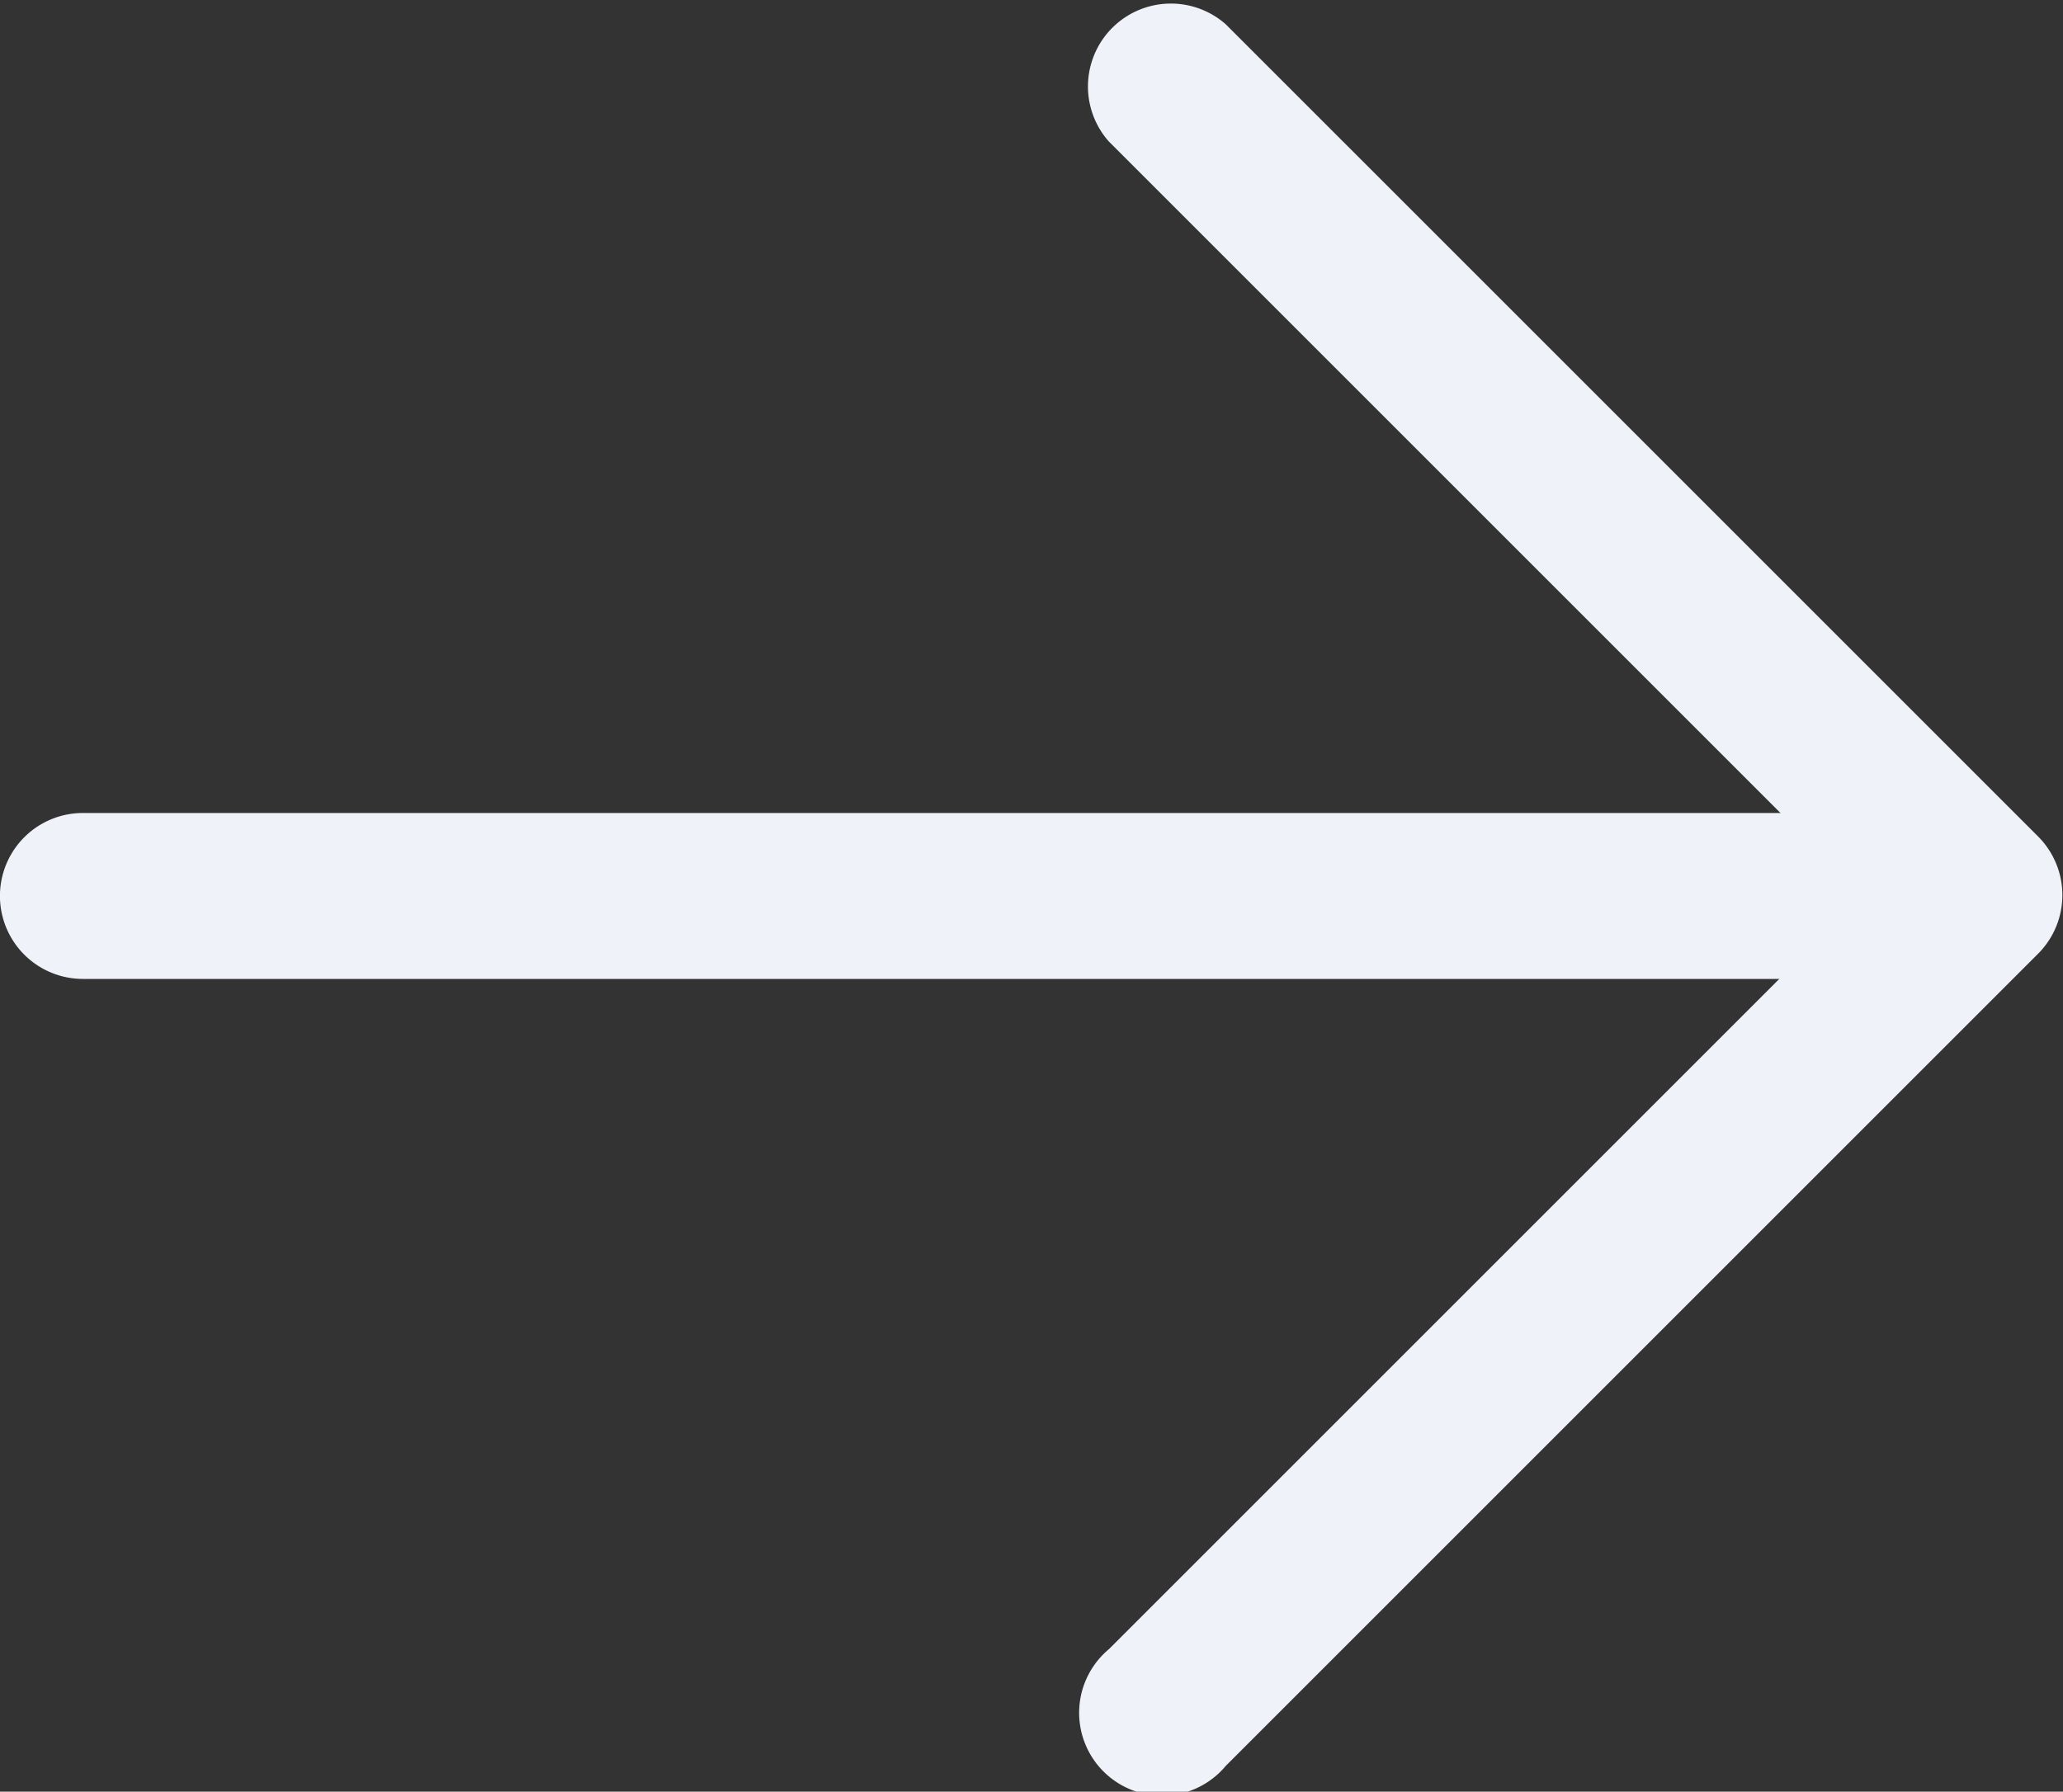 <svg xmlns="http://www.w3.org/2000/svg" width="19.429" height="16.877" viewBox="0 0 19.429 16.877">
  <rect x="0" y="0" width="19.429" height="16.877" fill="#333333" stroke="none"/>
  <g id="next_1_" data-name="next (1)" transform="translate(0 -33.625)">
    <g id="Group_32" data-name="Group 32" transform="translate(0 41.283)">
      <g id="Group_31" data-name="Group 31">
        <path id="Path_25" data-name="Path 25" d="M18.492,235.408H.781a.781.781,0,1,0,0,1.563H18.492a.781.781,0,1,0,0-1.563Z" transform="translate(0 -235.408)" fill="#eff2f8"/>
      </g>
    </g>
    <g id="Group_34" data-name="Group 34" transform="translate(10.21 33.625)">
      <g id="Group_33" data-name="Group 33" transform="translate(0 0)">
        <path id="Path_26" data-name="Path 26" d="M278.031,41.511l-7.657-7.657a.781.781,0,0,0-1.1,1.105l7.1,7.1-7.1,7.1a.781.781,0,1,0,1.1,1.1l7.657-7.657A.781.781,0,0,0,278.031,41.511Z" transform="translate(-269.04 -33.625)" fill="#eff2f8"/>
      </g>
    </g>
  </g>
</svg>
